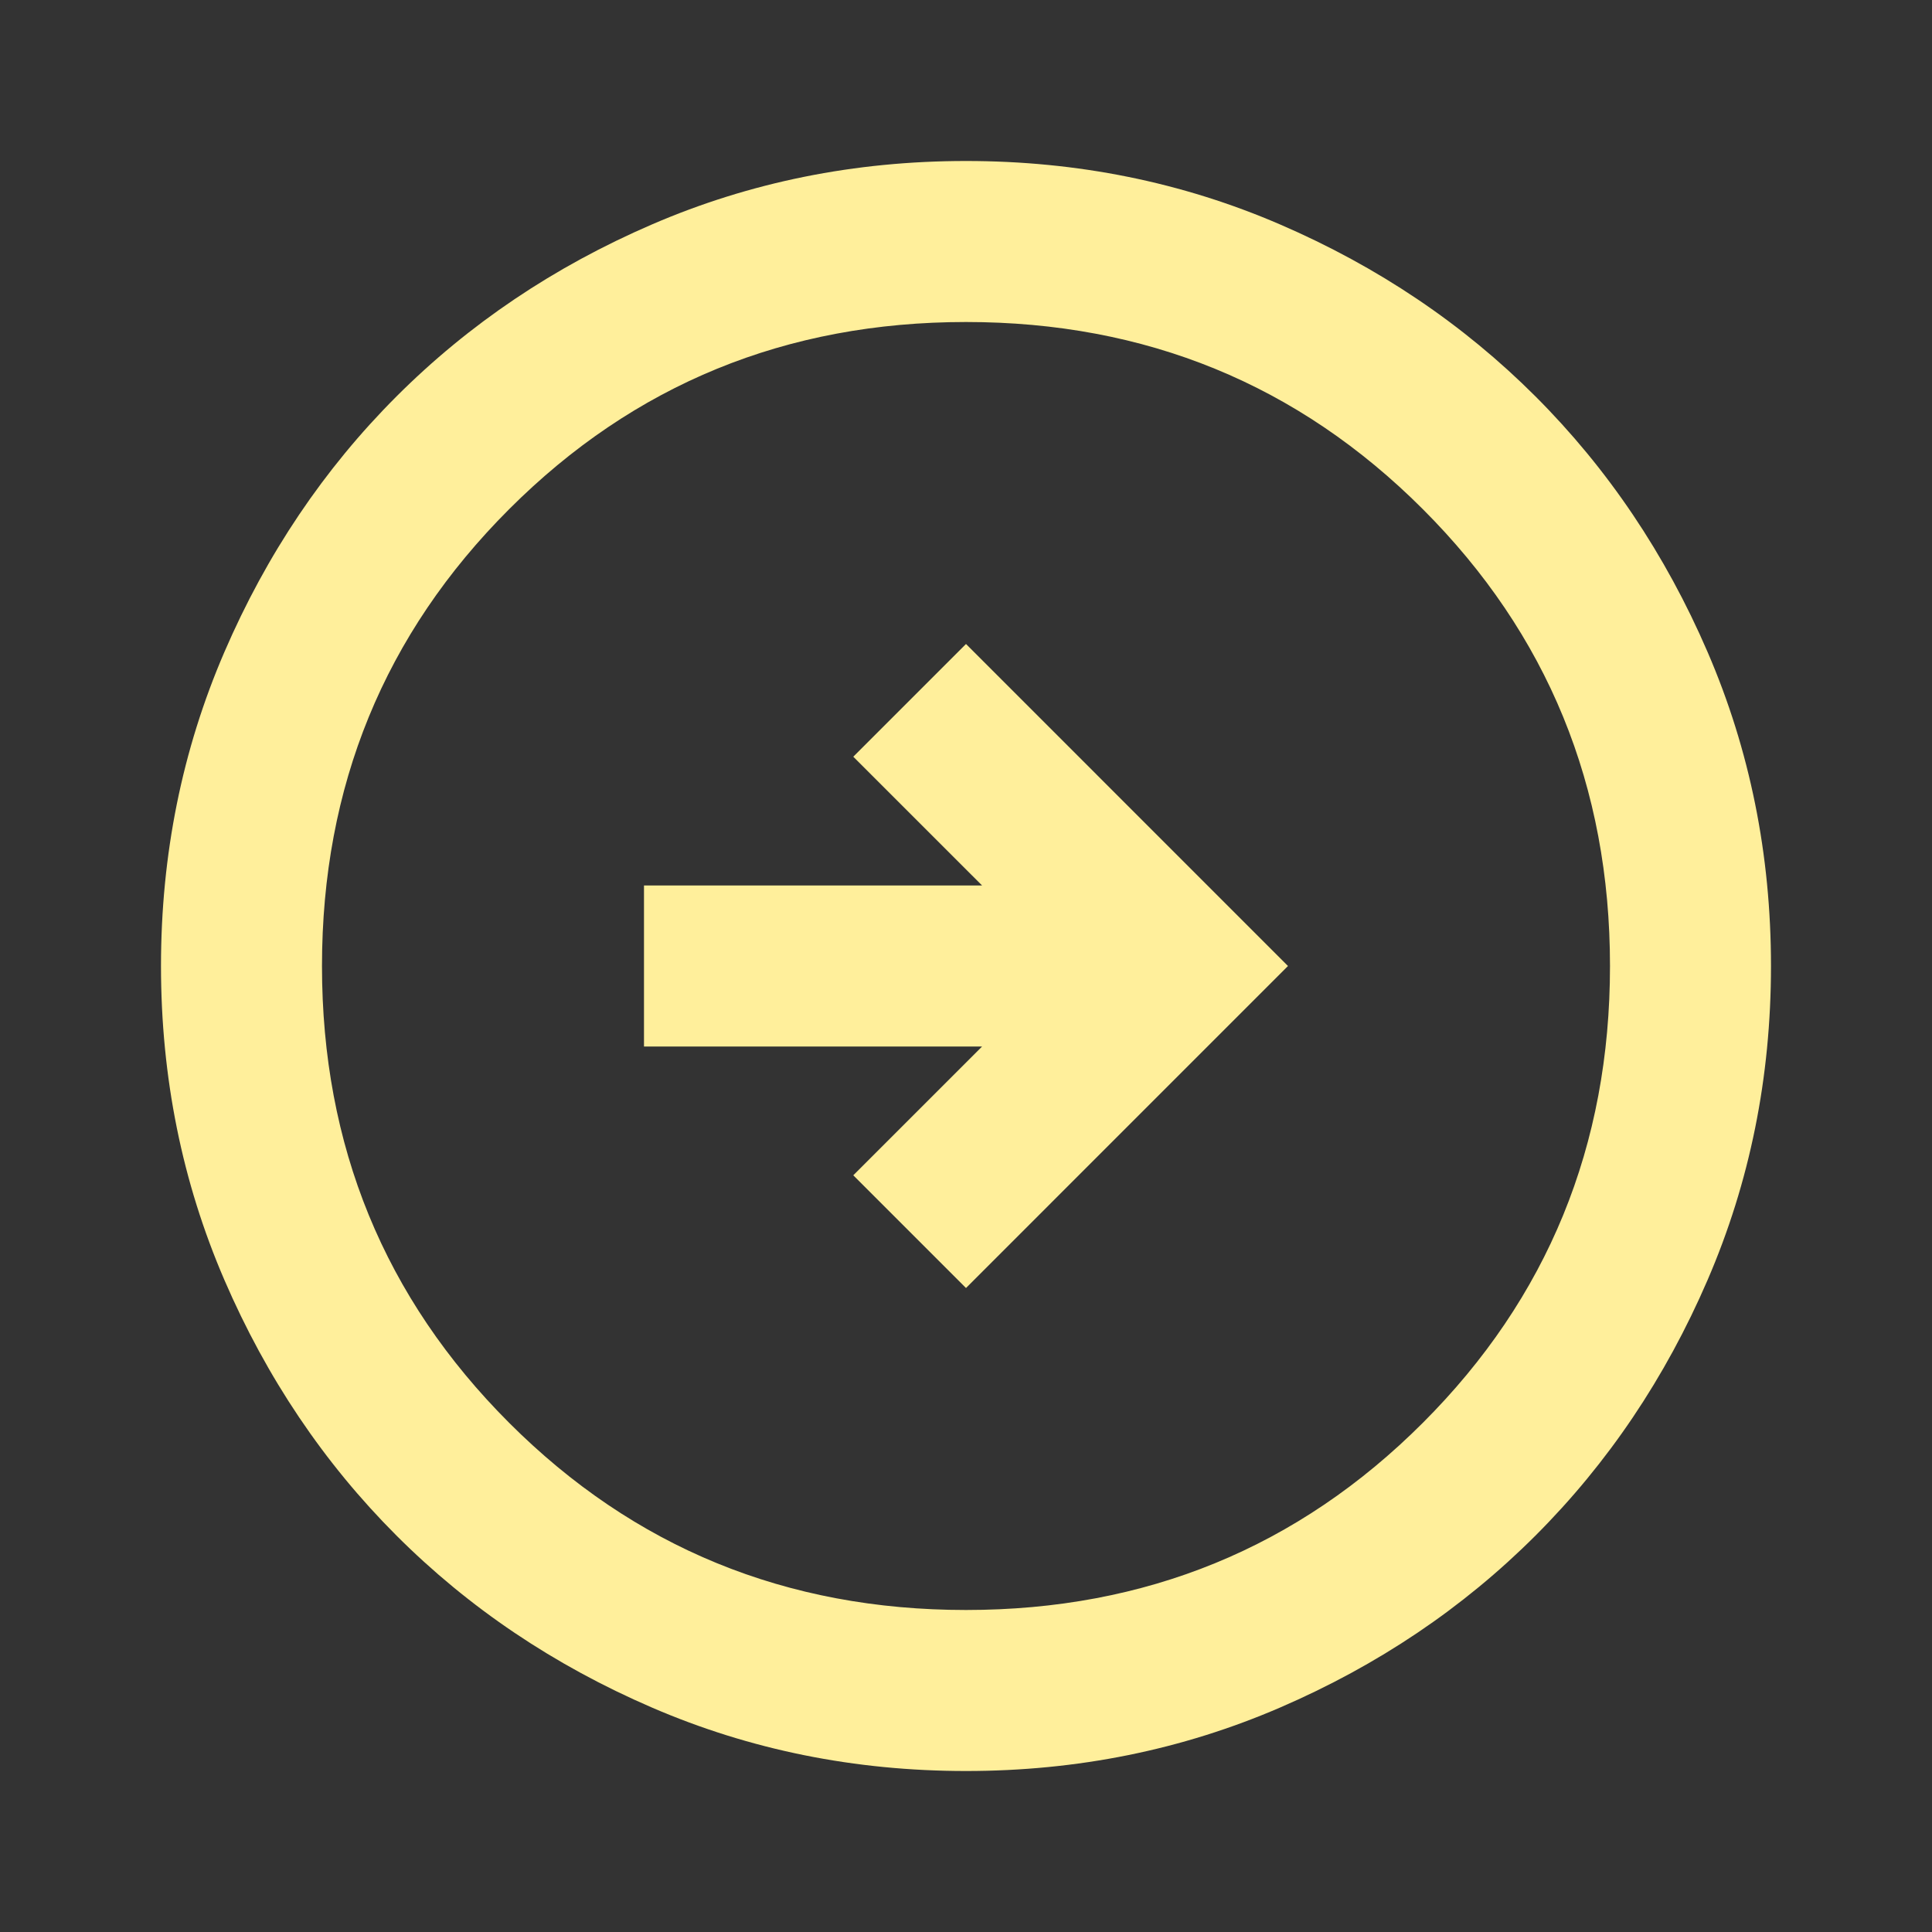 <svg width="100" height="100" viewBox="0 0 100 100" fill="none" xmlns="http://www.w3.org/2000/svg">
<rect x="0" y="0" width="100" height="100" fill="#333333" stroke="none"/>
<mask id="mask0_319_2882" style="mask-type:alpha" maskUnits="userSpaceOnUse" x="0" y="0" width="100" height="100">
<rect width="100" height="100" fill="#D9D9D9"/>
</mask>
<g mask="url(#mask0_319_2882)">
<path d="M50 66.667L66.666 50L50 33.333L44.166 39.167L50.833 45.833H33.333V54.167H50.833L44.166 60.833L50 66.667ZM50 91.667C44.236 91.667 38.819 90.573 33.75 88.385C28.68 86.198 24.27 83.229 20.52 79.479C16.77 75.729 13.802 71.32 11.614 66.25C9.427 61.181 8.333 55.764 8.333 50C8.333 44.236 9.427 38.819 11.614 33.75C13.802 28.681 16.77 24.271 20.52 20.521C24.27 16.771 28.68 13.802 33.75 11.615C38.819 9.427 44.236 8.333 50 8.333C55.764 8.333 61.18 9.427 66.25 11.615C71.319 13.802 75.729 16.771 79.479 20.521C83.229 24.271 86.198 28.681 88.385 33.75C90.573 38.819 91.666 44.236 91.666 50C91.666 55.764 90.573 61.181 88.385 66.25C86.198 71.32 83.229 75.729 79.479 79.479C75.729 83.229 71.319 86.198 66.25 88.385C61.18 90.573 55.764 91.667 50 91.667ZM50 83.333C59.305 83.333 67.187 80.104 73.645 73.646C80.104 67.188 83.333 59.306 83.333 50C83.333 40.694 80.104 32.812 73.645 26.354C67.187 19.896 59.305 16.667 50 16.667C40.694 16.667 32.812 19.896 26.354 26.354C19.895 32.812 16.666 40.694 16.666 50C16.666 59.306 19.895 67.188 26.354 73.646C32.812 80.104 40.694 83.333 50 83.333Z" fill="#FFEF9B"/>
</g>
</svg>
